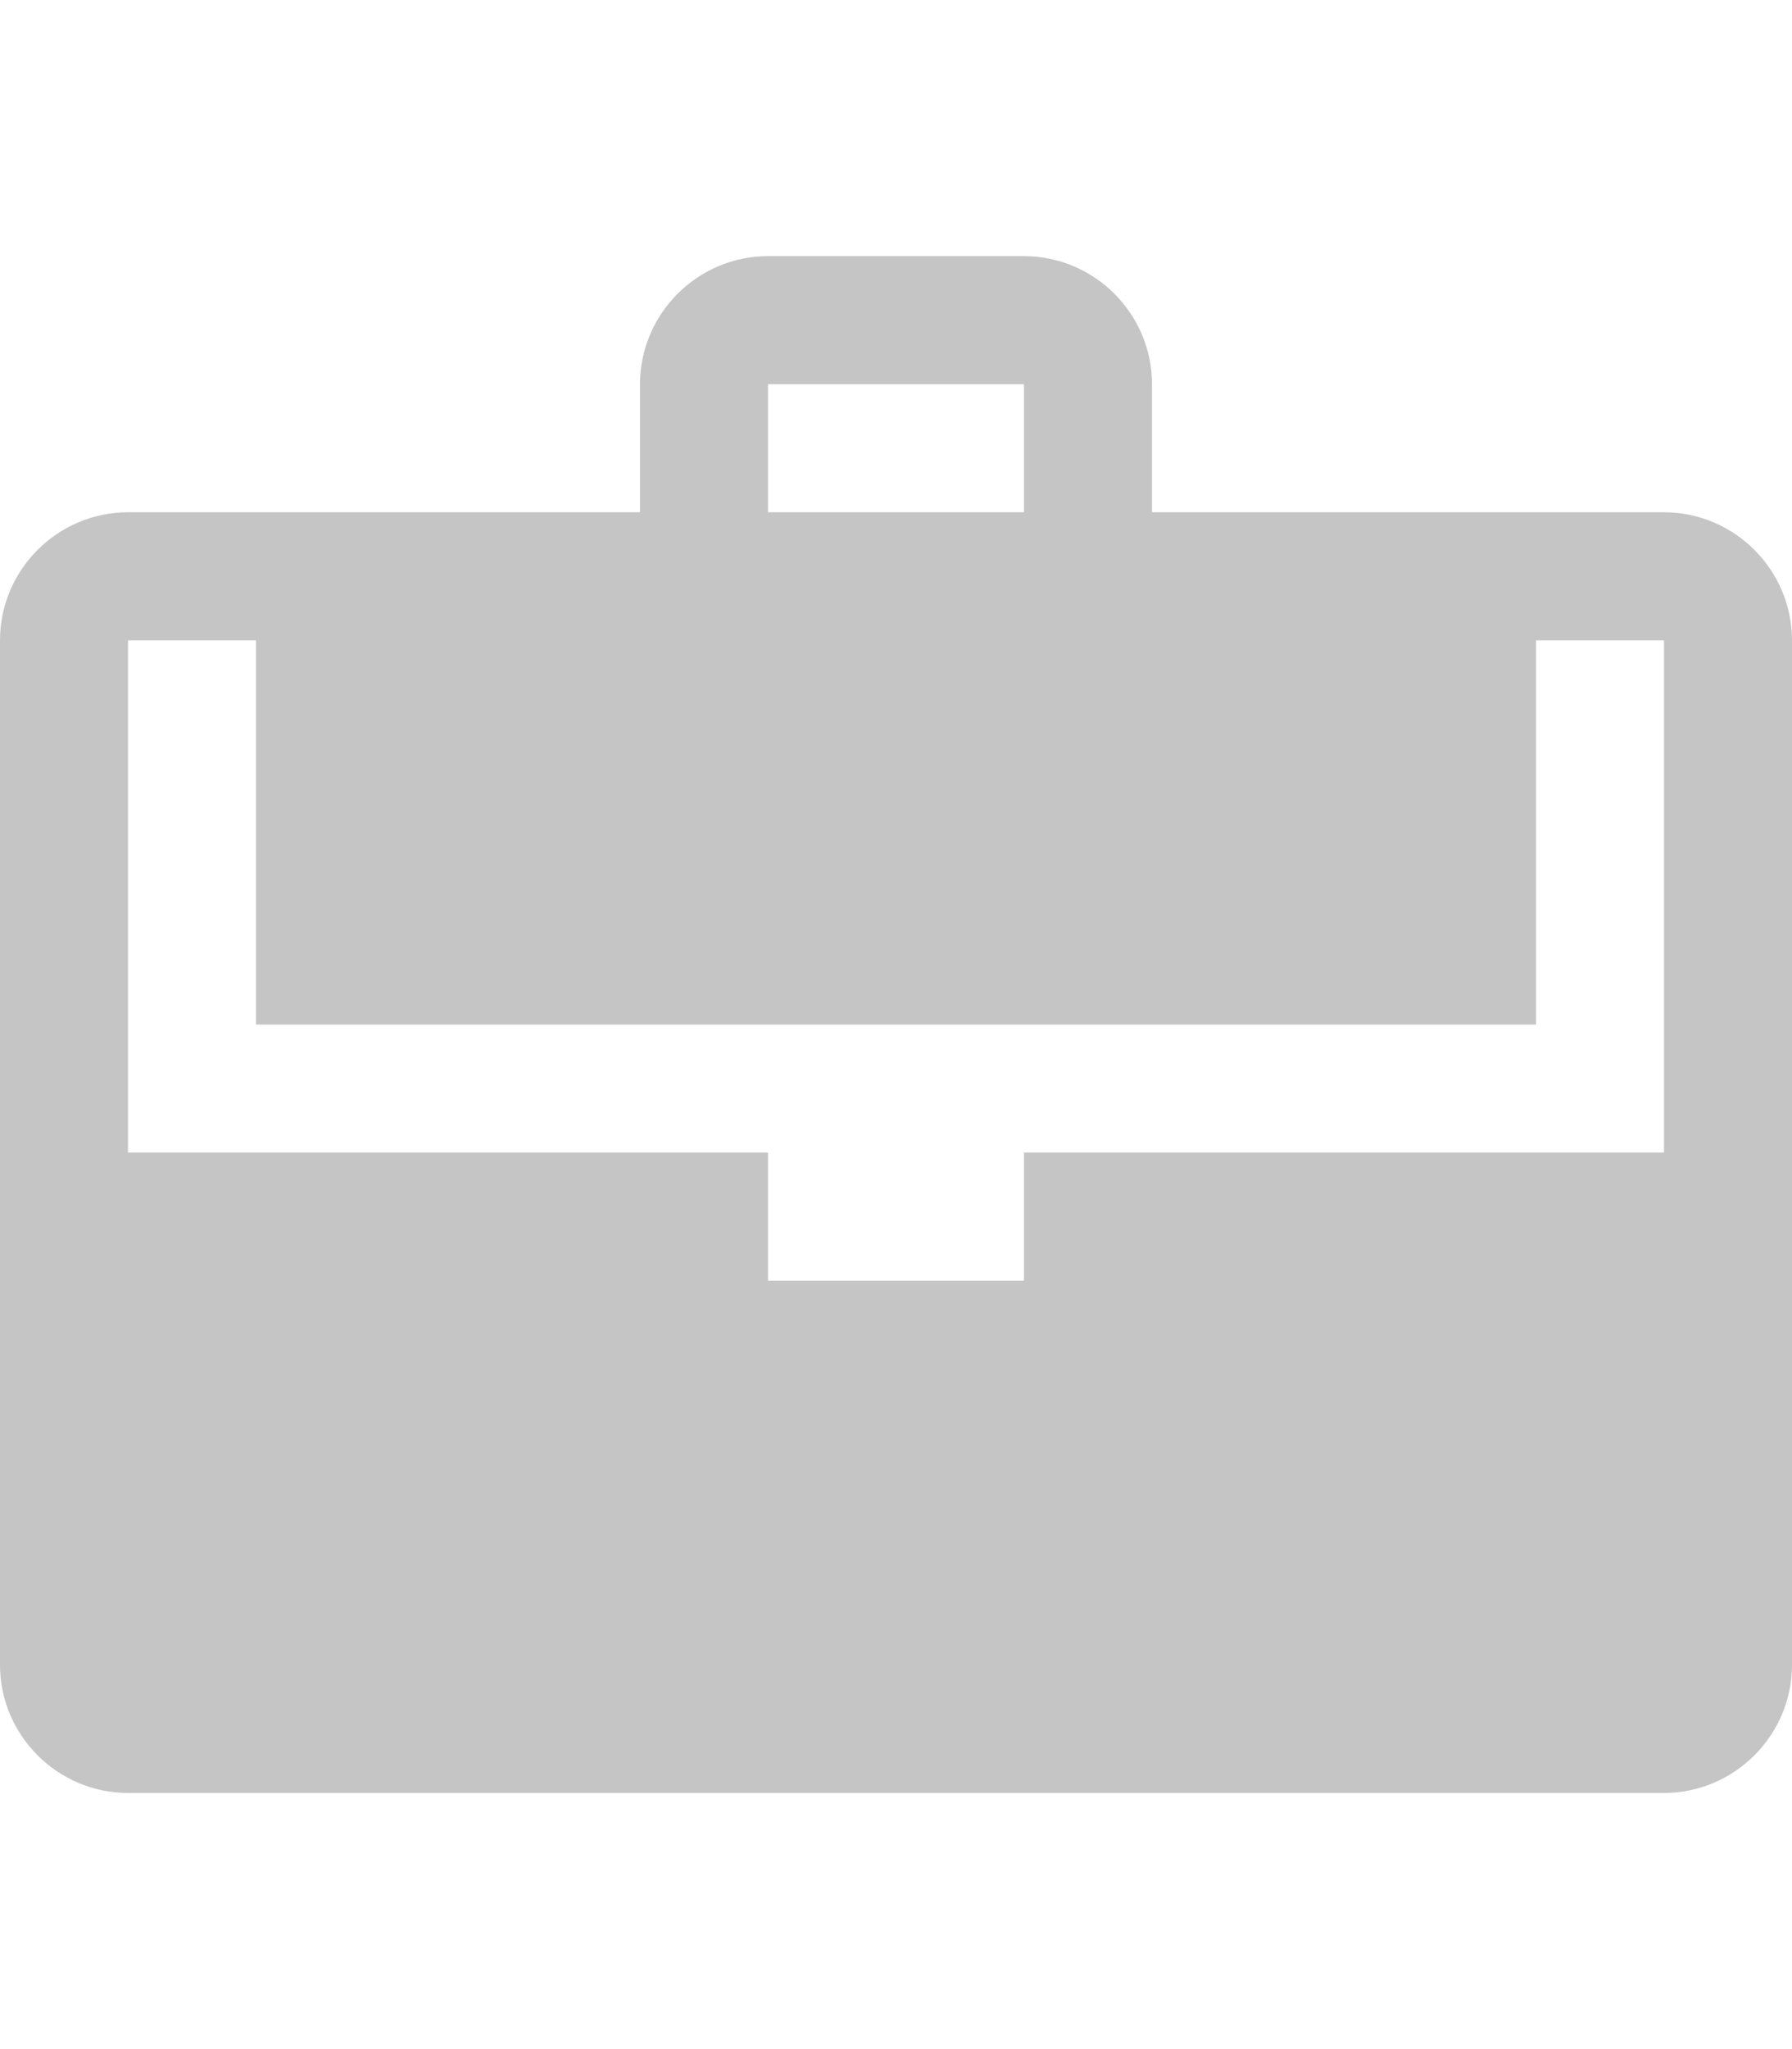 <?xml version="1.0" encoding="iso-8859-1"?>
<svg version="1.1" width="14" height="16" viewBox="0 0 14 16" class="octicon octicon-briefcase" aria-hidden="true" xmlns="http://www.w3.org/2000/svg" fill="#C5C5C5"><path fill-rule="evenodd" d="M9 4V3c0-.55-.45-1-1-1H6c-.55 0-1 .45-1 1v1H1c-.55 0-1 .45-1 1v8c0 .55.45 1 1 1h12c.55 0 1-.45 1-1V5c0-.55-.45-1-1-1H9zM6 3h2v1H6V3zm7 6H8v1H6V9H1V5h1v3h10V5h1v4z"/></svg>